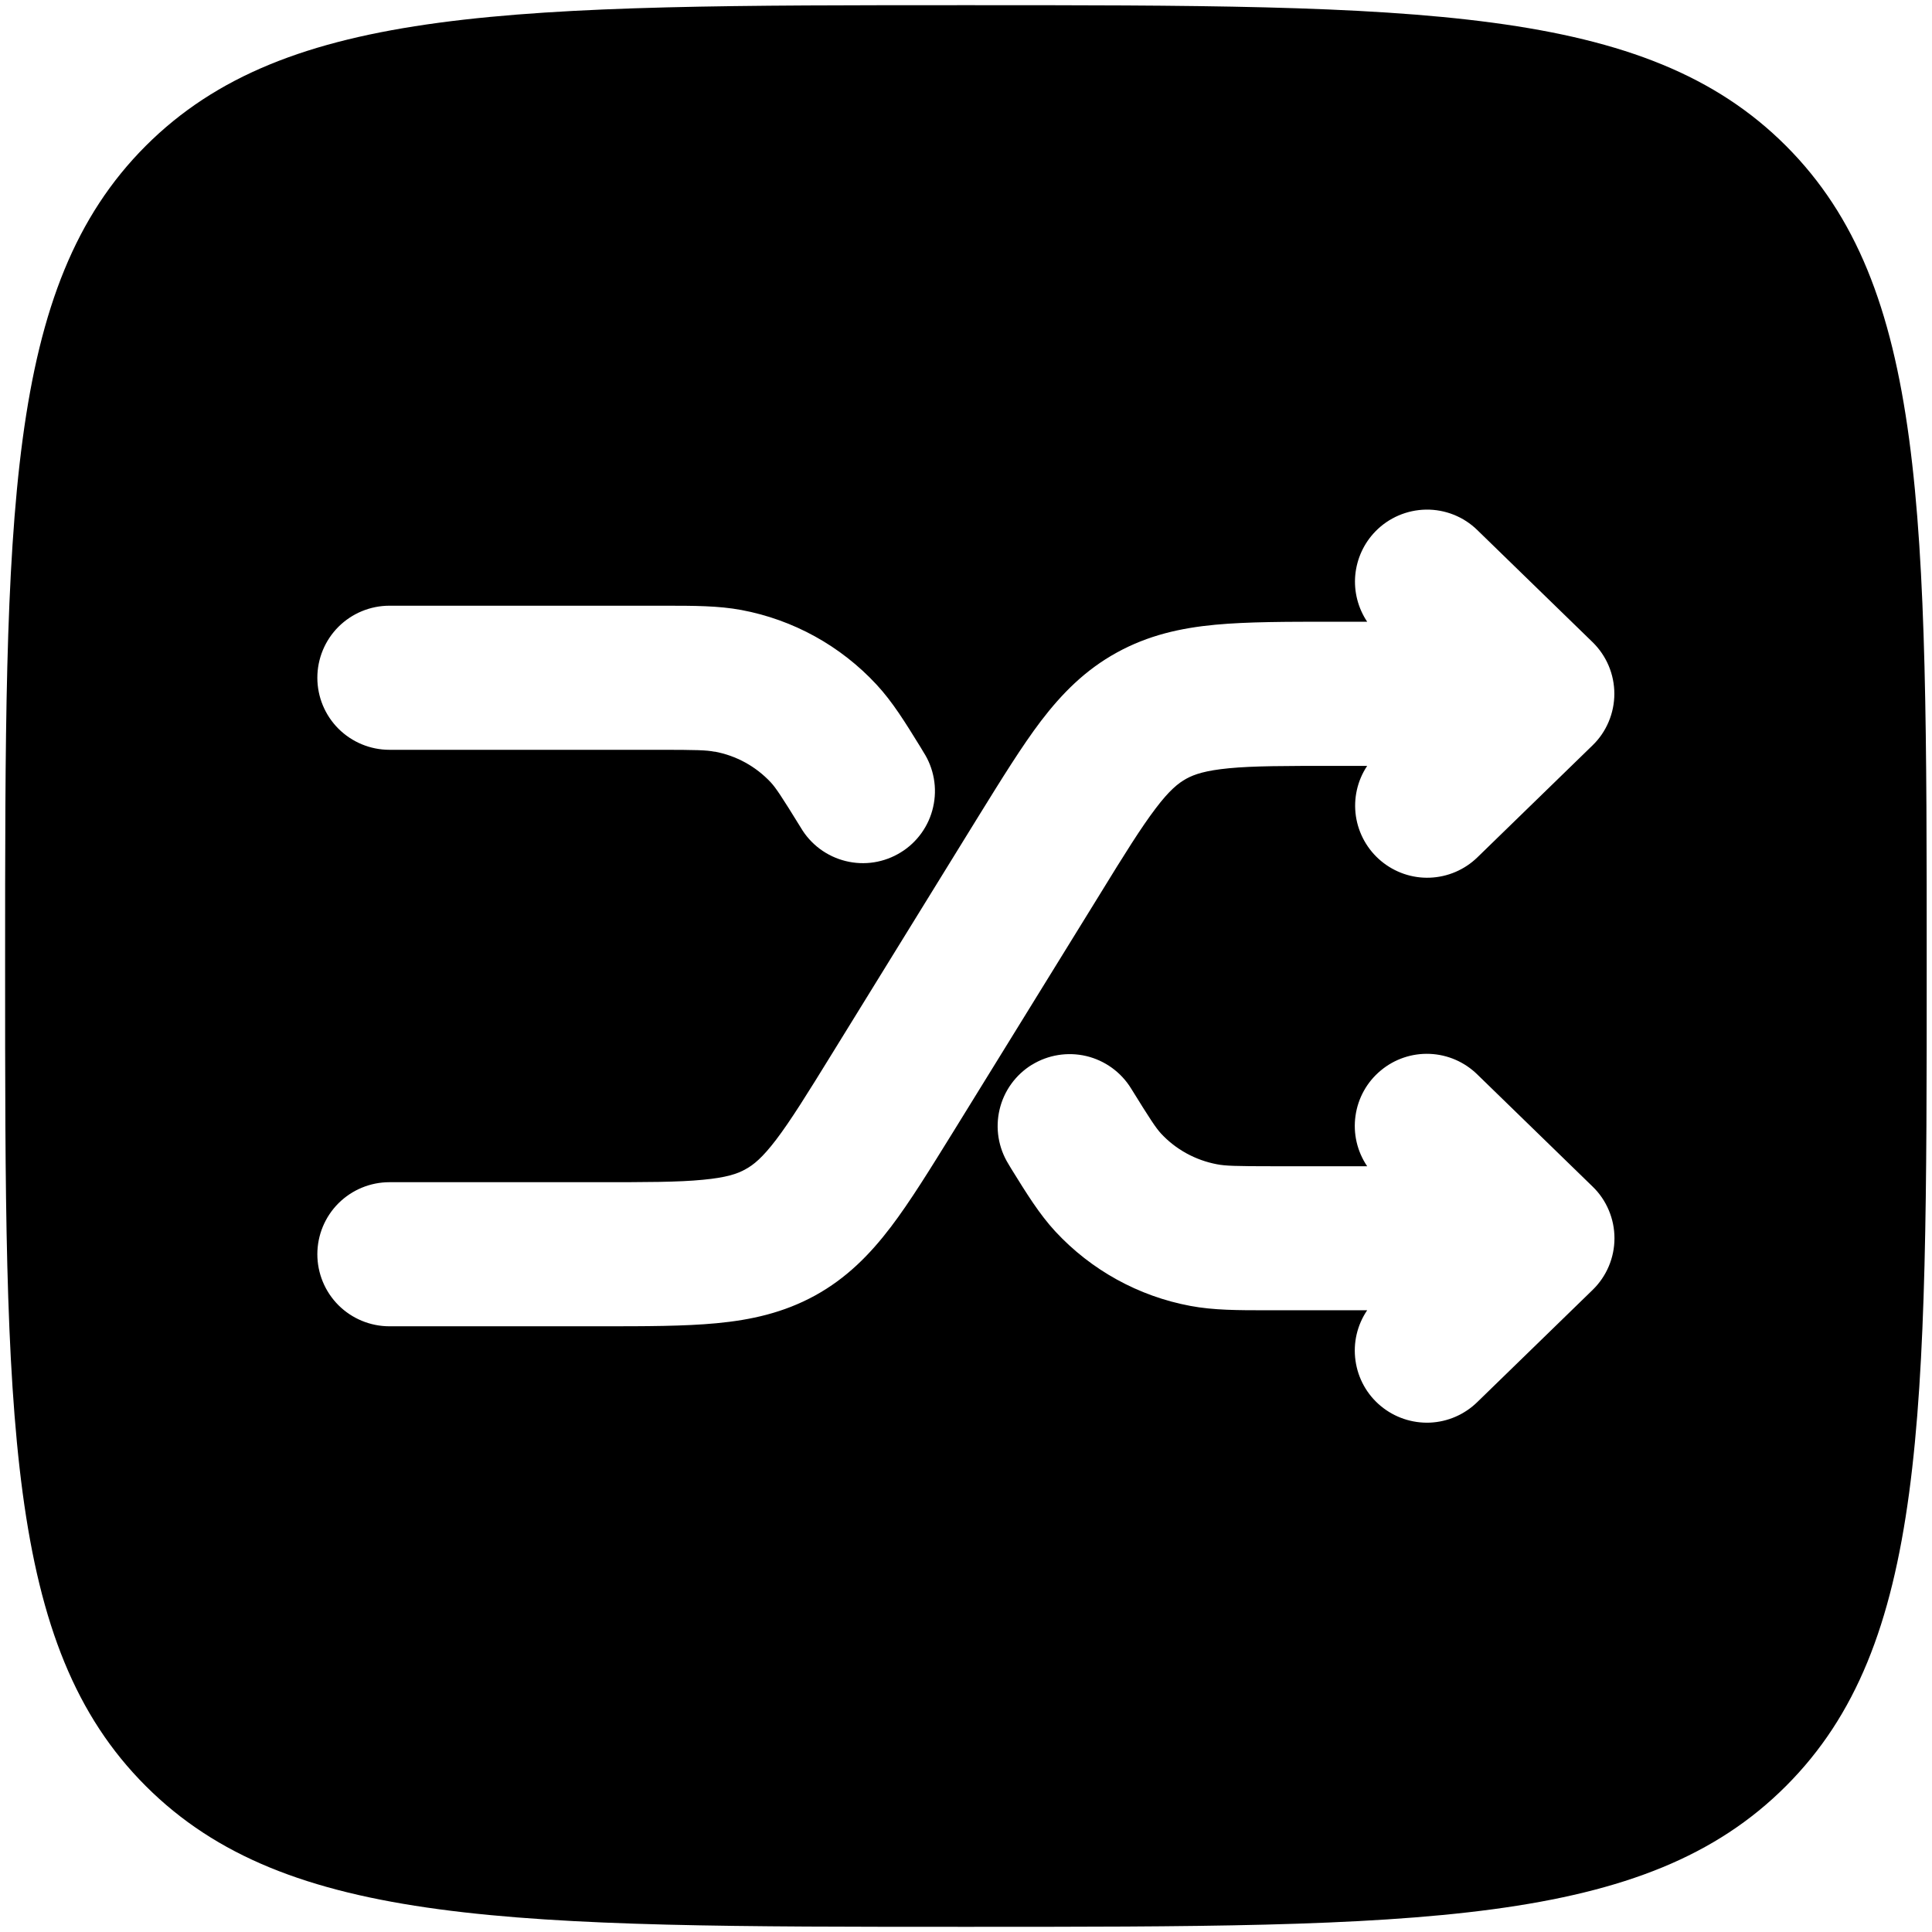 <svg width="31" height="31" viewBox="0 0 31 31" fill="none" xmlns="http://www.w3.org/2000/svg">
<path fill-rule="evenodd" clip-rule="evenodd" d="M15.499 30.917C8.231 30.917 4.598 30.917 2.339 28.658C0.082 26.403 0.082 22.767 0.082 15.5C0.082 8.233 0.082 4.599 2.339 2.34C4.599 0.083 8.231 0.083 15.499 0.083C22.766 0.083 26.4 0.083 28.657 2.34C30.915 4.6 30.915 8.233 30.915 15.5C30.915 22.767 30.915 26.401 28.657 28.658C26.401 30.917 22.766 30.917 15.499 30.917ZM22.069 8.527C22.283 8.307 22.575 8.182 22.882 8.177C23.188 8.173 23.484 8.29 23.703 8.504L25.553 10.303C25.664 10.411 25.752 10.54 25.812 10.682C25.872 10.824 25.903 10.977 25.903 11.132C25.903 11.286 25.872 11.439 25.812 11.581C25.752 11.724 25.664 11.853 25.553 11.96L23.703 13.759C23.498 13.957 23.228 14.072 22.943 14.083C22.658 14.094 22.38 13.998 22.161 13.816C21.942 13.634 21.798 13.377 21.756 13.095C21.715 12.813 21.779 12.526 21.937 12.289H21.416C20.628 12.289 20.114 12.289 19.72 12.327C19.347 12.363 19.165 12.423 19.035 12.495C18.906 12.566 18.764 12.68 18.545 12.969C18.311 13.277 18.047 13.699 17.642 14.359L15.298 18.156C14.925 18.758 14.604 19.28 14.293 19.689C13.957 20.13 13.584 20.509 13.077 20.788C12.571 21.065 12.05 21.18 11.496 21.232C10.979 21.281 10.356 21.281 9.631 21.281H6.249C5.942 21.281 5.648 21.159 5.431 20.943C5.214 20.726 5.092 20.432 5.092 20.125C5.092 19.818 5.214 19.524 5.431 19.307C5.648 19.091 5.942 18.969 6.249 18.969H9.582C10.37 18.969 10.883 18.969 11.278 18.93C11.652 18.895 11.833 18.835 11.962 18.761C12.092 18.691 12.233 18.576 12.452 18.289C12.687 17.98 12.95 17.557 13.356 16.898L15.699 13.1C16.072 12.498 16.393 11.977 16.704 11.567C17.04 11.128 17.413 10.749 17.921 10.47C18.426 10.192 18.947 10.076 19.501 10.024C20.019 9.976 20.642 9.976 21.366 9.976H21.937C21.79 9.756 21.722 9.492 21.746 9.228C21.771 8.964 21.884 8.717 22.069 8.527ZM11.467 12.062C11.336 12.036 11.182 12.031 10.567 12.031H6.249C5.942 12.031 5.648 11.909 5.431 11.693C5.214 11.476 5.092 11.182 5.092 10.875C5.092 10.568 5.214 10.274 5.431 10.057C5.648 9.841 5.942 9.719 6.249 9.719H10.655C11.137 9.719 11.526 9.719 11.897 9.788C12.729 9.944 13.488 10.363 14.063 10.983C14.321 11.26 14.524 11.59 14.771 11.99L14.817 12.067C14.901 12.196 14.957 12.341 14.984 12.492C15.011 12.643 15.007 12.799 14.973 12.948C14.94 13.098 14.876 13.24 14.787 13.365C14.697 13.491 14.584 13.597 14.453 13.677C14.322 13.758 14.177 13.812 14.025 13.836C13.873 13.86 13.718 13.853 13.569 13.816C13.419 13.779 13.279 13.713 13.155 13.621C13.032 13.529 12.928 13.414 12.85 13.281C12.533 12.767 12.451 12.645 12.368 12.554C12.128 12.297 11.813 12.124 11.467 12.06M16.556 17.086C16.817 16.925 17.131 16.875 17.43 16.945C17.728 17.016 17.986 17.202 18.147 17.462C18.465 17.976 18.547 18.098 18.63 18.189C18.863 18.44 19.177 18.616 19.53 18.682C19.661 18.707 19.817 18.713 20.43 18.713H21.937C21.776 18.475 21.709 18.187 21.75 17.903C21.79 17.619 21.934 17.36 22.155 17.177C22.375 16.993 22.656 16.898 22.942 16.91C23.229 16.922 23.5 17.04 23.705 17.241L25.555 19.04C25.666 19.147 25.754 19.276 25.814 19.419C25.874 19.561 25.905 19.714 25.905 19.868C25.905 20.023 25.874 20.176 25.814 20.318C25.754 20.46 25.666 20.589 25.555 20.697L23.705 22.496C23.5 22.697 23.229 22.815 22.942 22.827C22.656 22.838 22.375 22.743 22.155 22.56C21.934 22.377 21.79 22.118 21.75 21.834C21.709 21.55 21.776 21.261 21.937 21.024H20.343C19.86 21.024 19.472 21.024 19.1 20.954C18.269 20.799 17.509 20.38 16.934 19.76C16.677 19.482 16.473 19.152 16.226 18.753L16.18 18.676C16.019 18.415 15.968 18.101 16.039 17.802C16.109 17.504 16.296 17.246 16.556 17.085" fill="black"/>
</svg>
